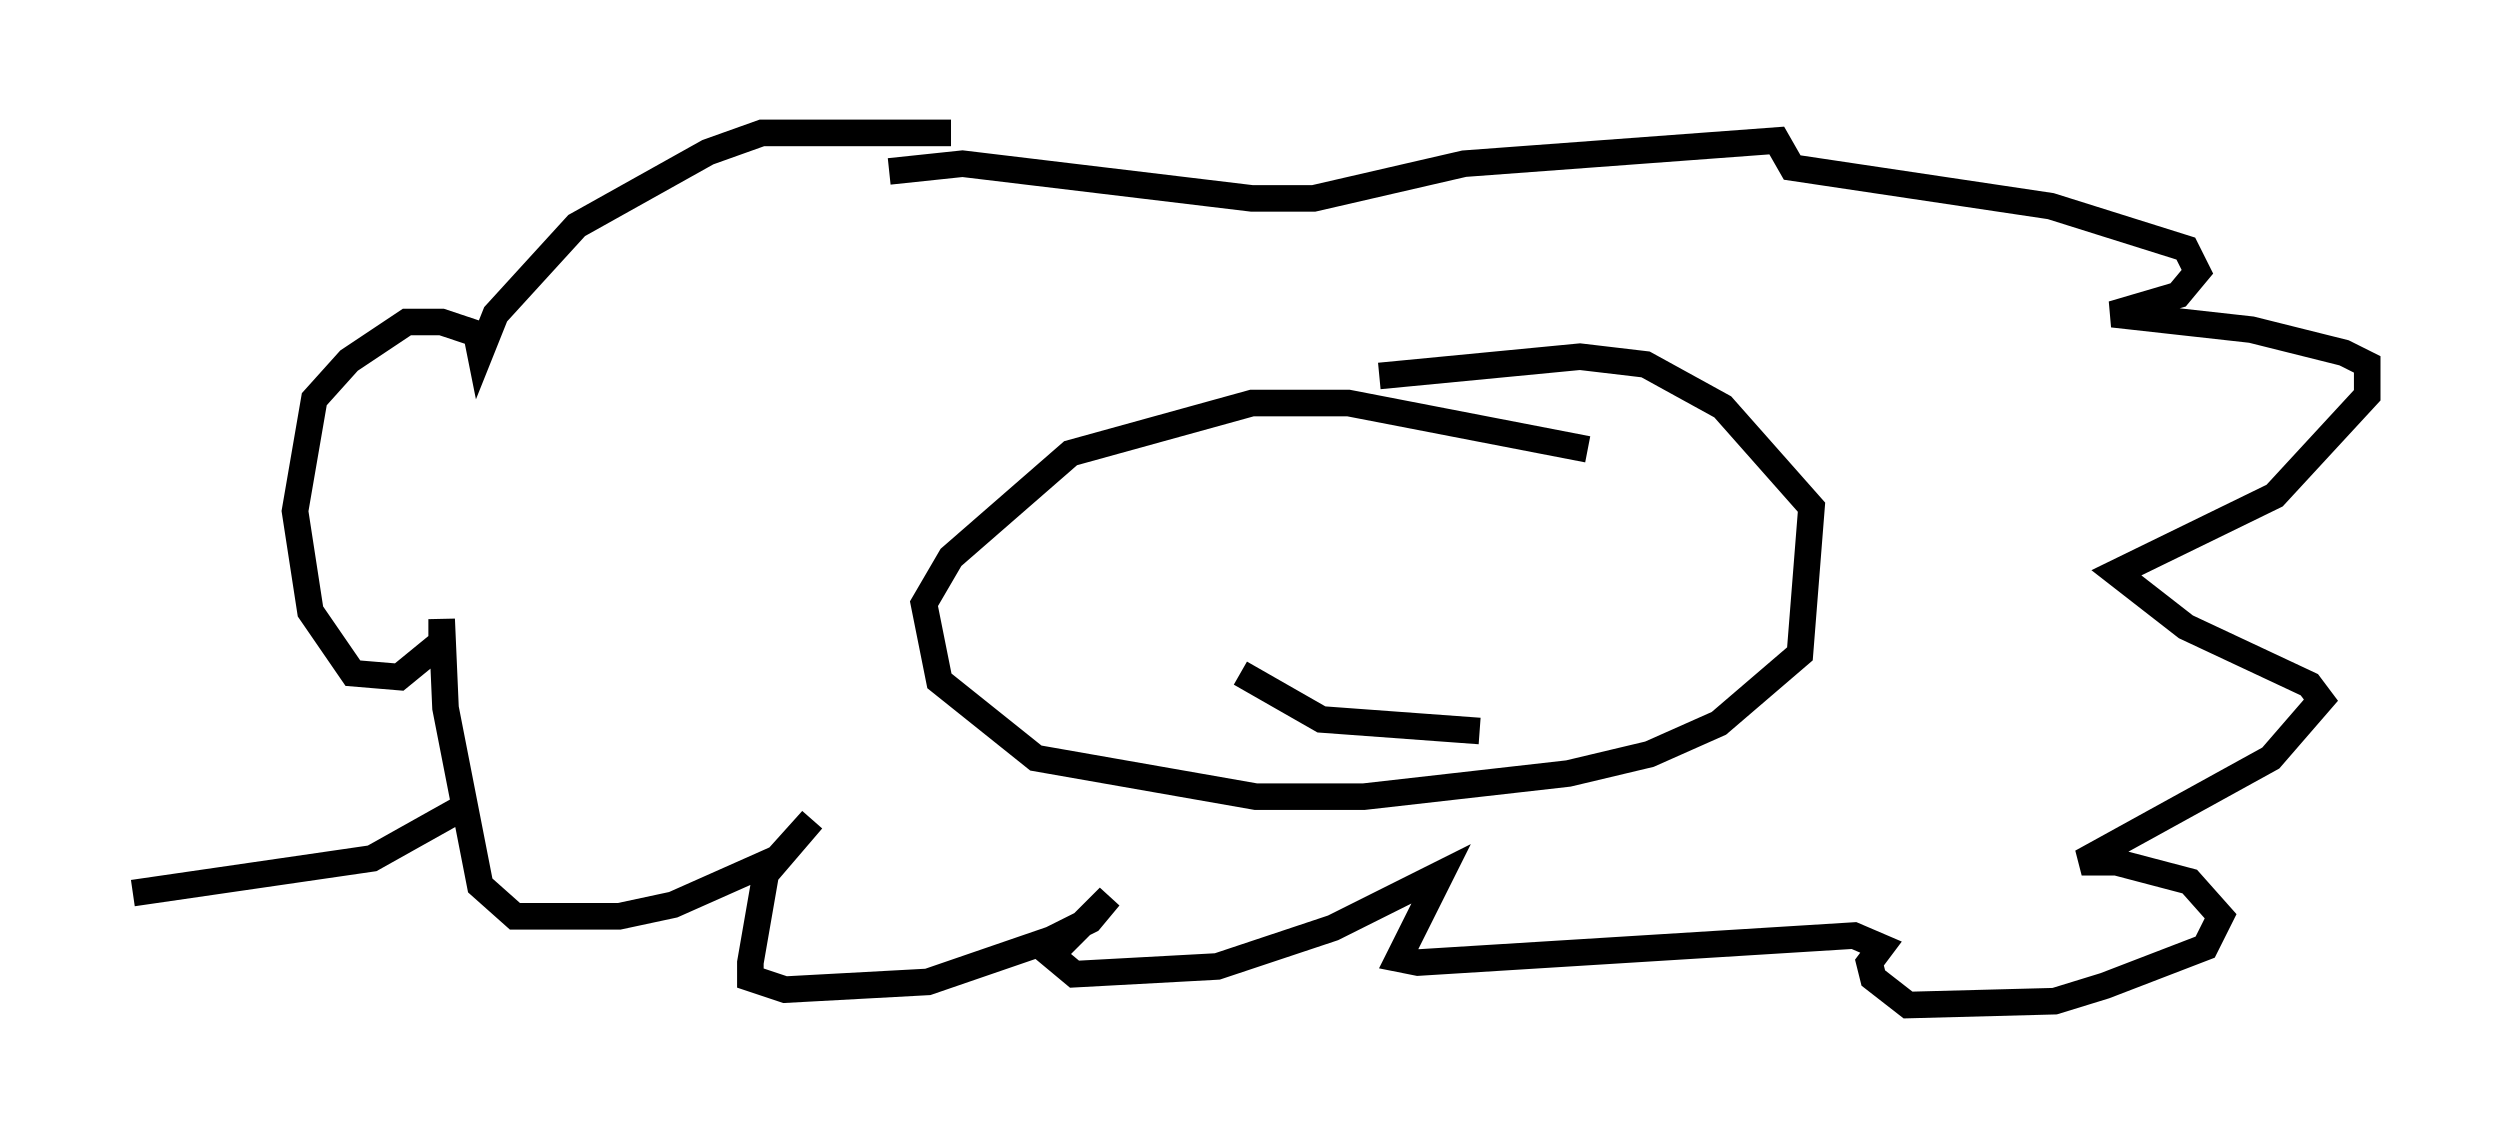 <?xml version="1.0" encoding="utf-8" ?>
<svg baseProfile="full" height="42.827" version="1.1" width="94.1" xmlns="http://www.w3.org/2000/svg" xmlns:ev="http://www.w3.org/2001/xml-events" xmlns:xlink="http://www.w3.org/1999/xlink"><defs /><rect fill="white" height="42.827" width="94.1" x="0" y="0" /><path d="M28.966, 8.486 m4.503, -2.034 l2.76, -0.291 10.894, 1.307 l2.324, 0.0 5.665, -1.307 l11.765, -0.872 0.581, 1.017 l9.732, 1.453 5.084, 1.598 l0.436, 0.872 -0.726, 0.872 l-2.469, 0.726 5.229, 0.581 l3.486, 0.872 0.872, 0.436 l0.0, 1.162 -3.486, 3.777 l-5.955, 2.905 2.615, 2.034 l4.648, 2.179 0.436, 0.581 l-1.888, 2.179 -7.117, 3.922 l1.307, 0.0 2.76, 0.726 l1.162, 1.307 -0.581, 1.162 l-3.777, 1.453 -1.888, 0.581 l-5.52, 0.145 -1.307, -1.017 l-0.145, -0.581 0.436, -0.581 l-1.017, -0.436 -16.413, 1.017 l-0.726, -0.145 1.598, -3.196 l-4.067, 2.034 -4.358, 1.453 l-5.374, 0.291 -0.872, -0.726 l2.179, -2.179 -0.726, 0.872 l-1.453, 0.726 -4.648, 1.598 l-5.374, 0.291 -1.307, -0.436 l0.0, -0.581 0.581, -3.341 l1.743, -2.034 -1.307, 1.453 l-3.922, 1.743 -2.034, 0.436 l-3.922, 0.0 -1.307, -1.162 l-1.307, -6.682 -0.145, -3.341 l0.0, 0.872 -1.598, 1.307 l-1.743, -0.145 -1.598, -2.324 l-0.581, -3.777 0.726, -4.212 l1.307, -1.453 2.179, -1.453 l1.307, 0.0 1.307, 0.436 l0.145, 0.726 0.581, -1.453 l3.05, -3.341 4.939, -2.76 l2.034, -0.726 7.117, 0.0 m23.966, 11.911 l-9.006, -1.743 -3.631, 0.0 l-6.827, 1.888 -4.503, 3.922 l-1.017, 1.743 0.581, 2.905 l3.631, 2.905 8.279, 1.453 l4.067, 0.0 7.698, -0.872 l3.05, -0.726 2.615, -1.162 l3.05, -2.615 0.436, -5.52 l-3.341, -3.777 -2.905, -1.598 l-2.469, -0.291 -7.553, 0.726 m-3.631, 7.989 l0.0, 0.0 m11.765, -0.581 l0.0, 0.0 m-13.363, 3.777 l3.05, 1.743 5.955, 0.436 m-38.056, 2.76 l-3.631, 2.034 -9.006, 1.307 " fill="none" stroke="black" stroke-width="1" /></svg>